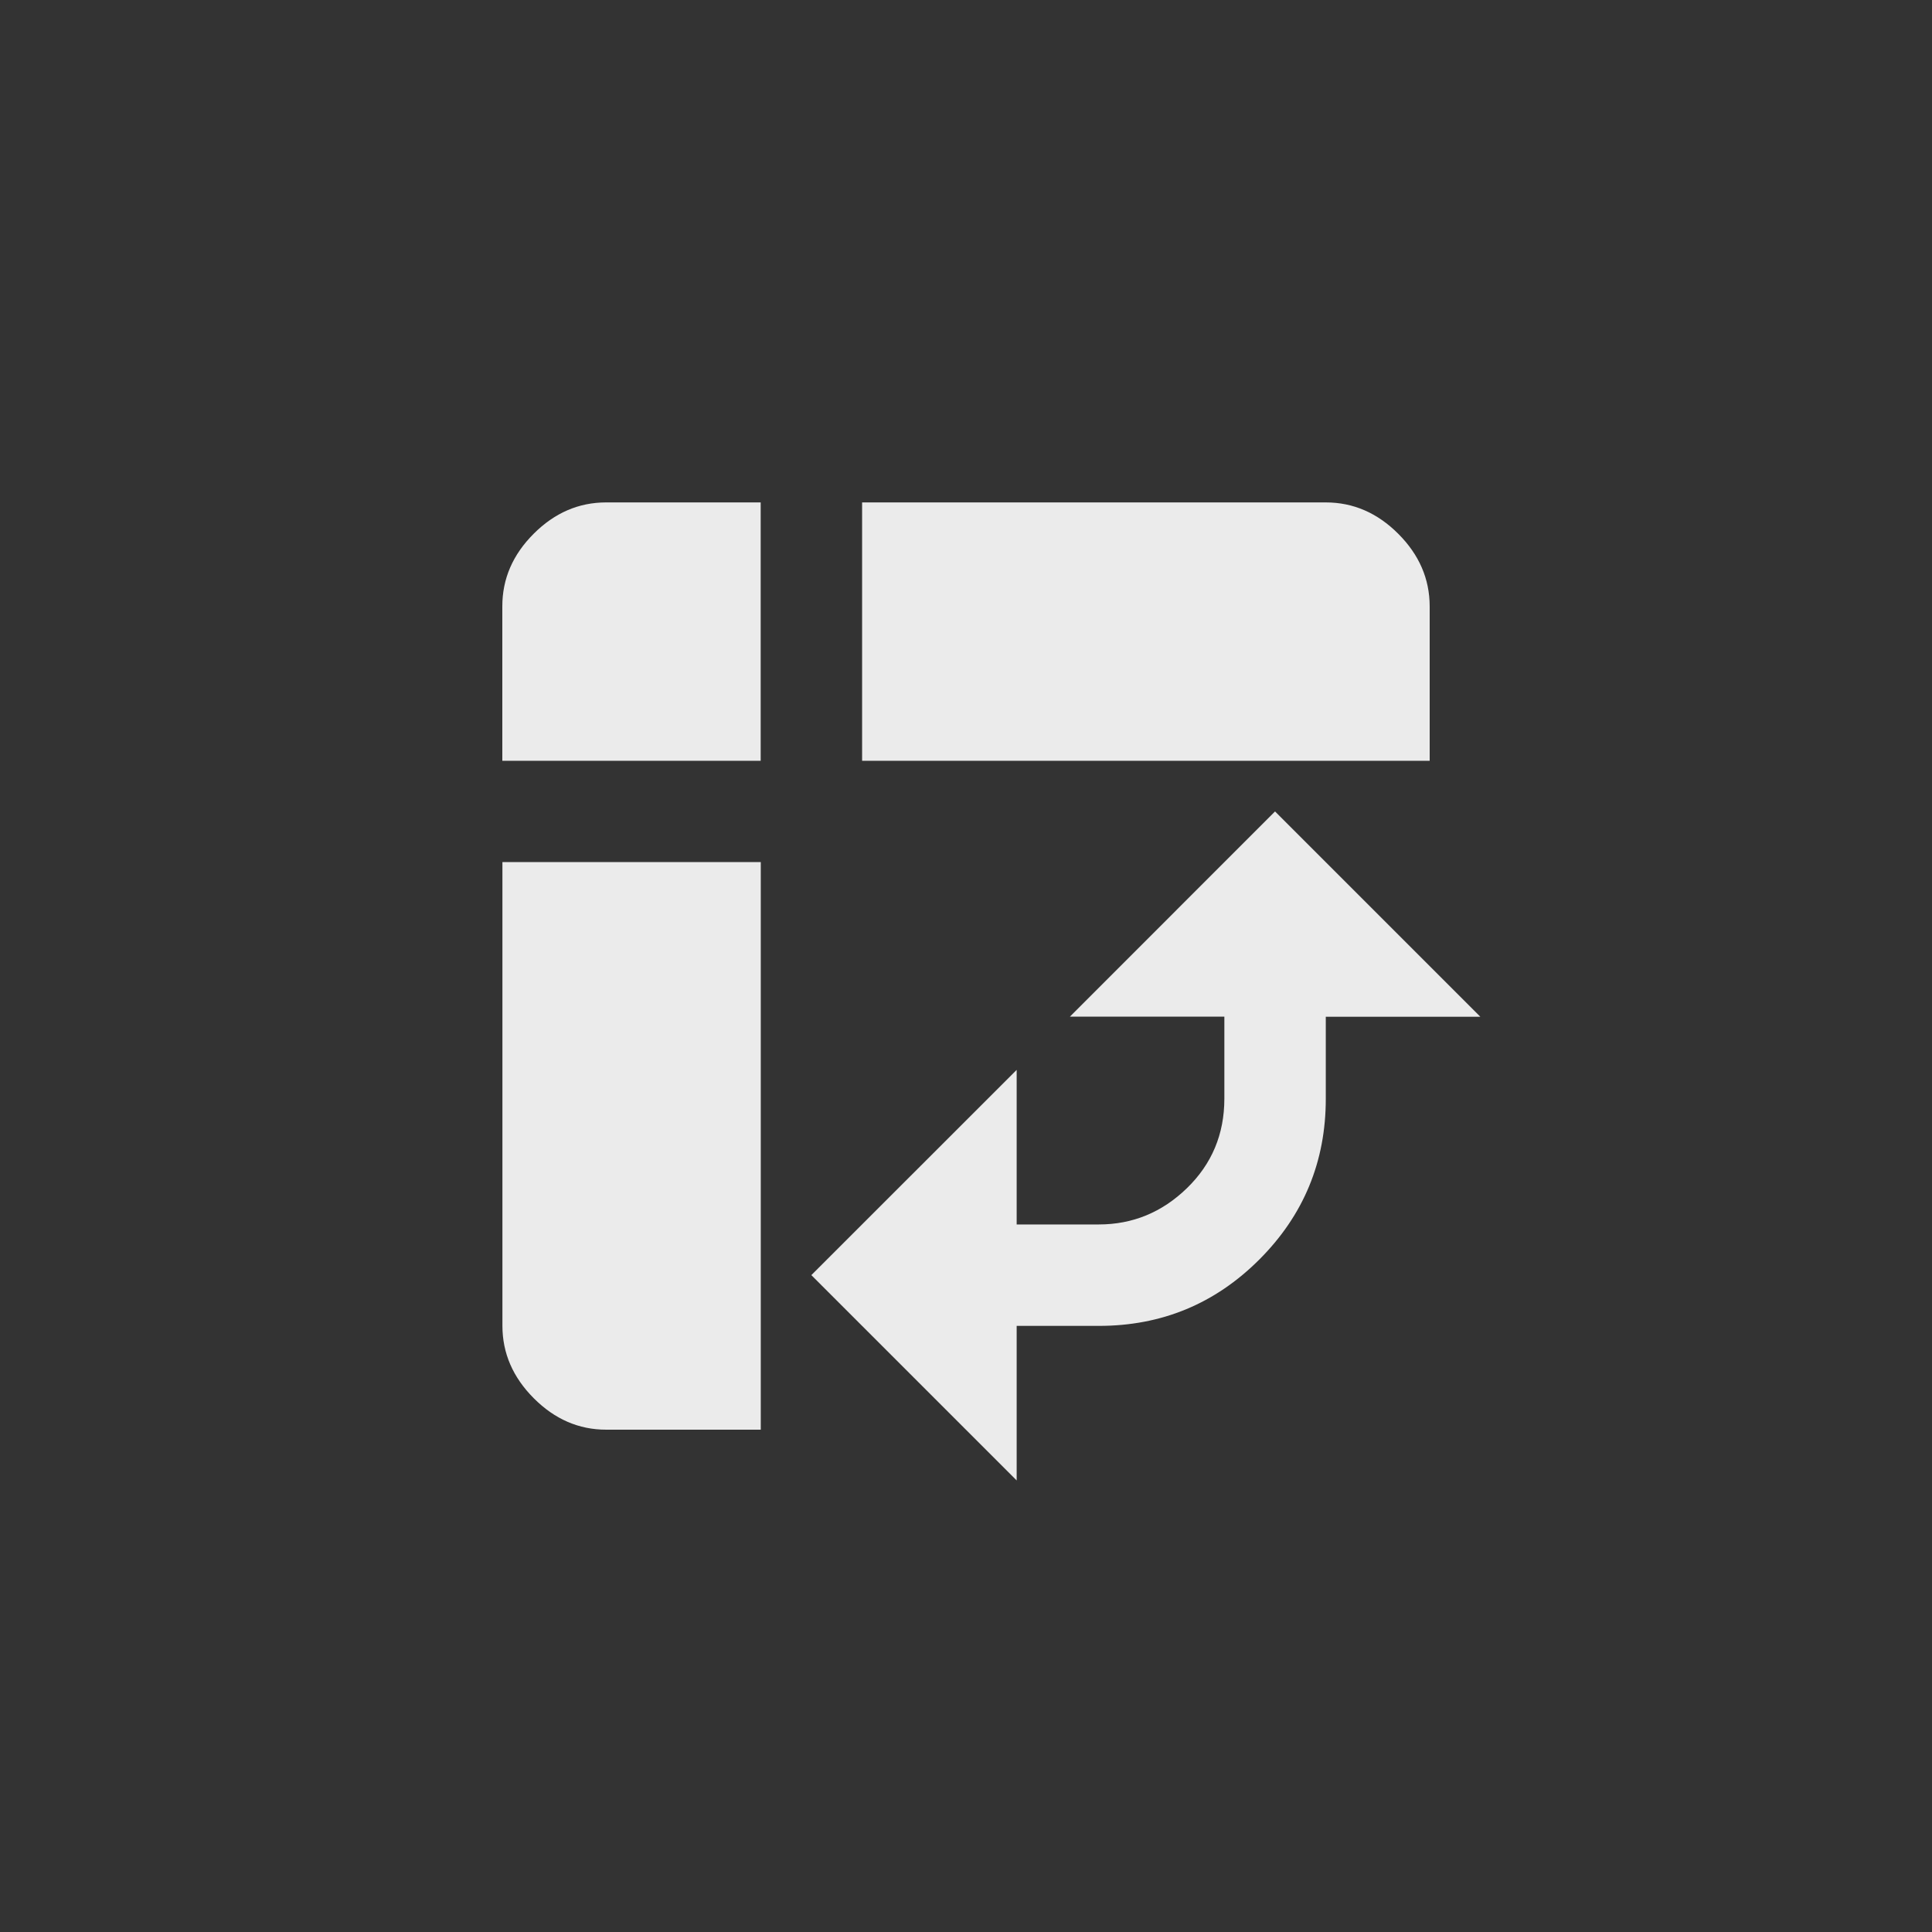 <!-- Generated by IcoMoon.io -->
<svg version="1.1" xmlns="http://www.w3.org/2000/svg" width="40" height="40" viewBox="0 0 40 40">
<rect x="0" y="0" width="40" height="40" fill="#333333" stroke="none"/>
<title>mt-pivot_table_chart</title>
<path fill="#ebebeb" d="M22.149 21.051l4.249-4.251 4.251 4.251h-3.2v1.7q0 1.949-1.375 3.325t-3.325 1.375h-1.7v3.2l-4.251-4.251 4.251-4.249v3.2h1.7q1.051 0 1.825-0.751t0.775-1.851v-1.7h-3.2zM12.551 29.6q-0.851 0-1.5-0.651t-0.649-1.5v-9.6h5.349v11.751h-3.2zM10.4 15.751v-3.2q0-0.851 0.649-1.5t1.5-0.649h3.2v5.349h-5.349zM17.849 15.751v-5.349h9.6q0.851 0 1.5 0.649t0.651 1.5v3.2h-11.751z"></path>
</svg>
